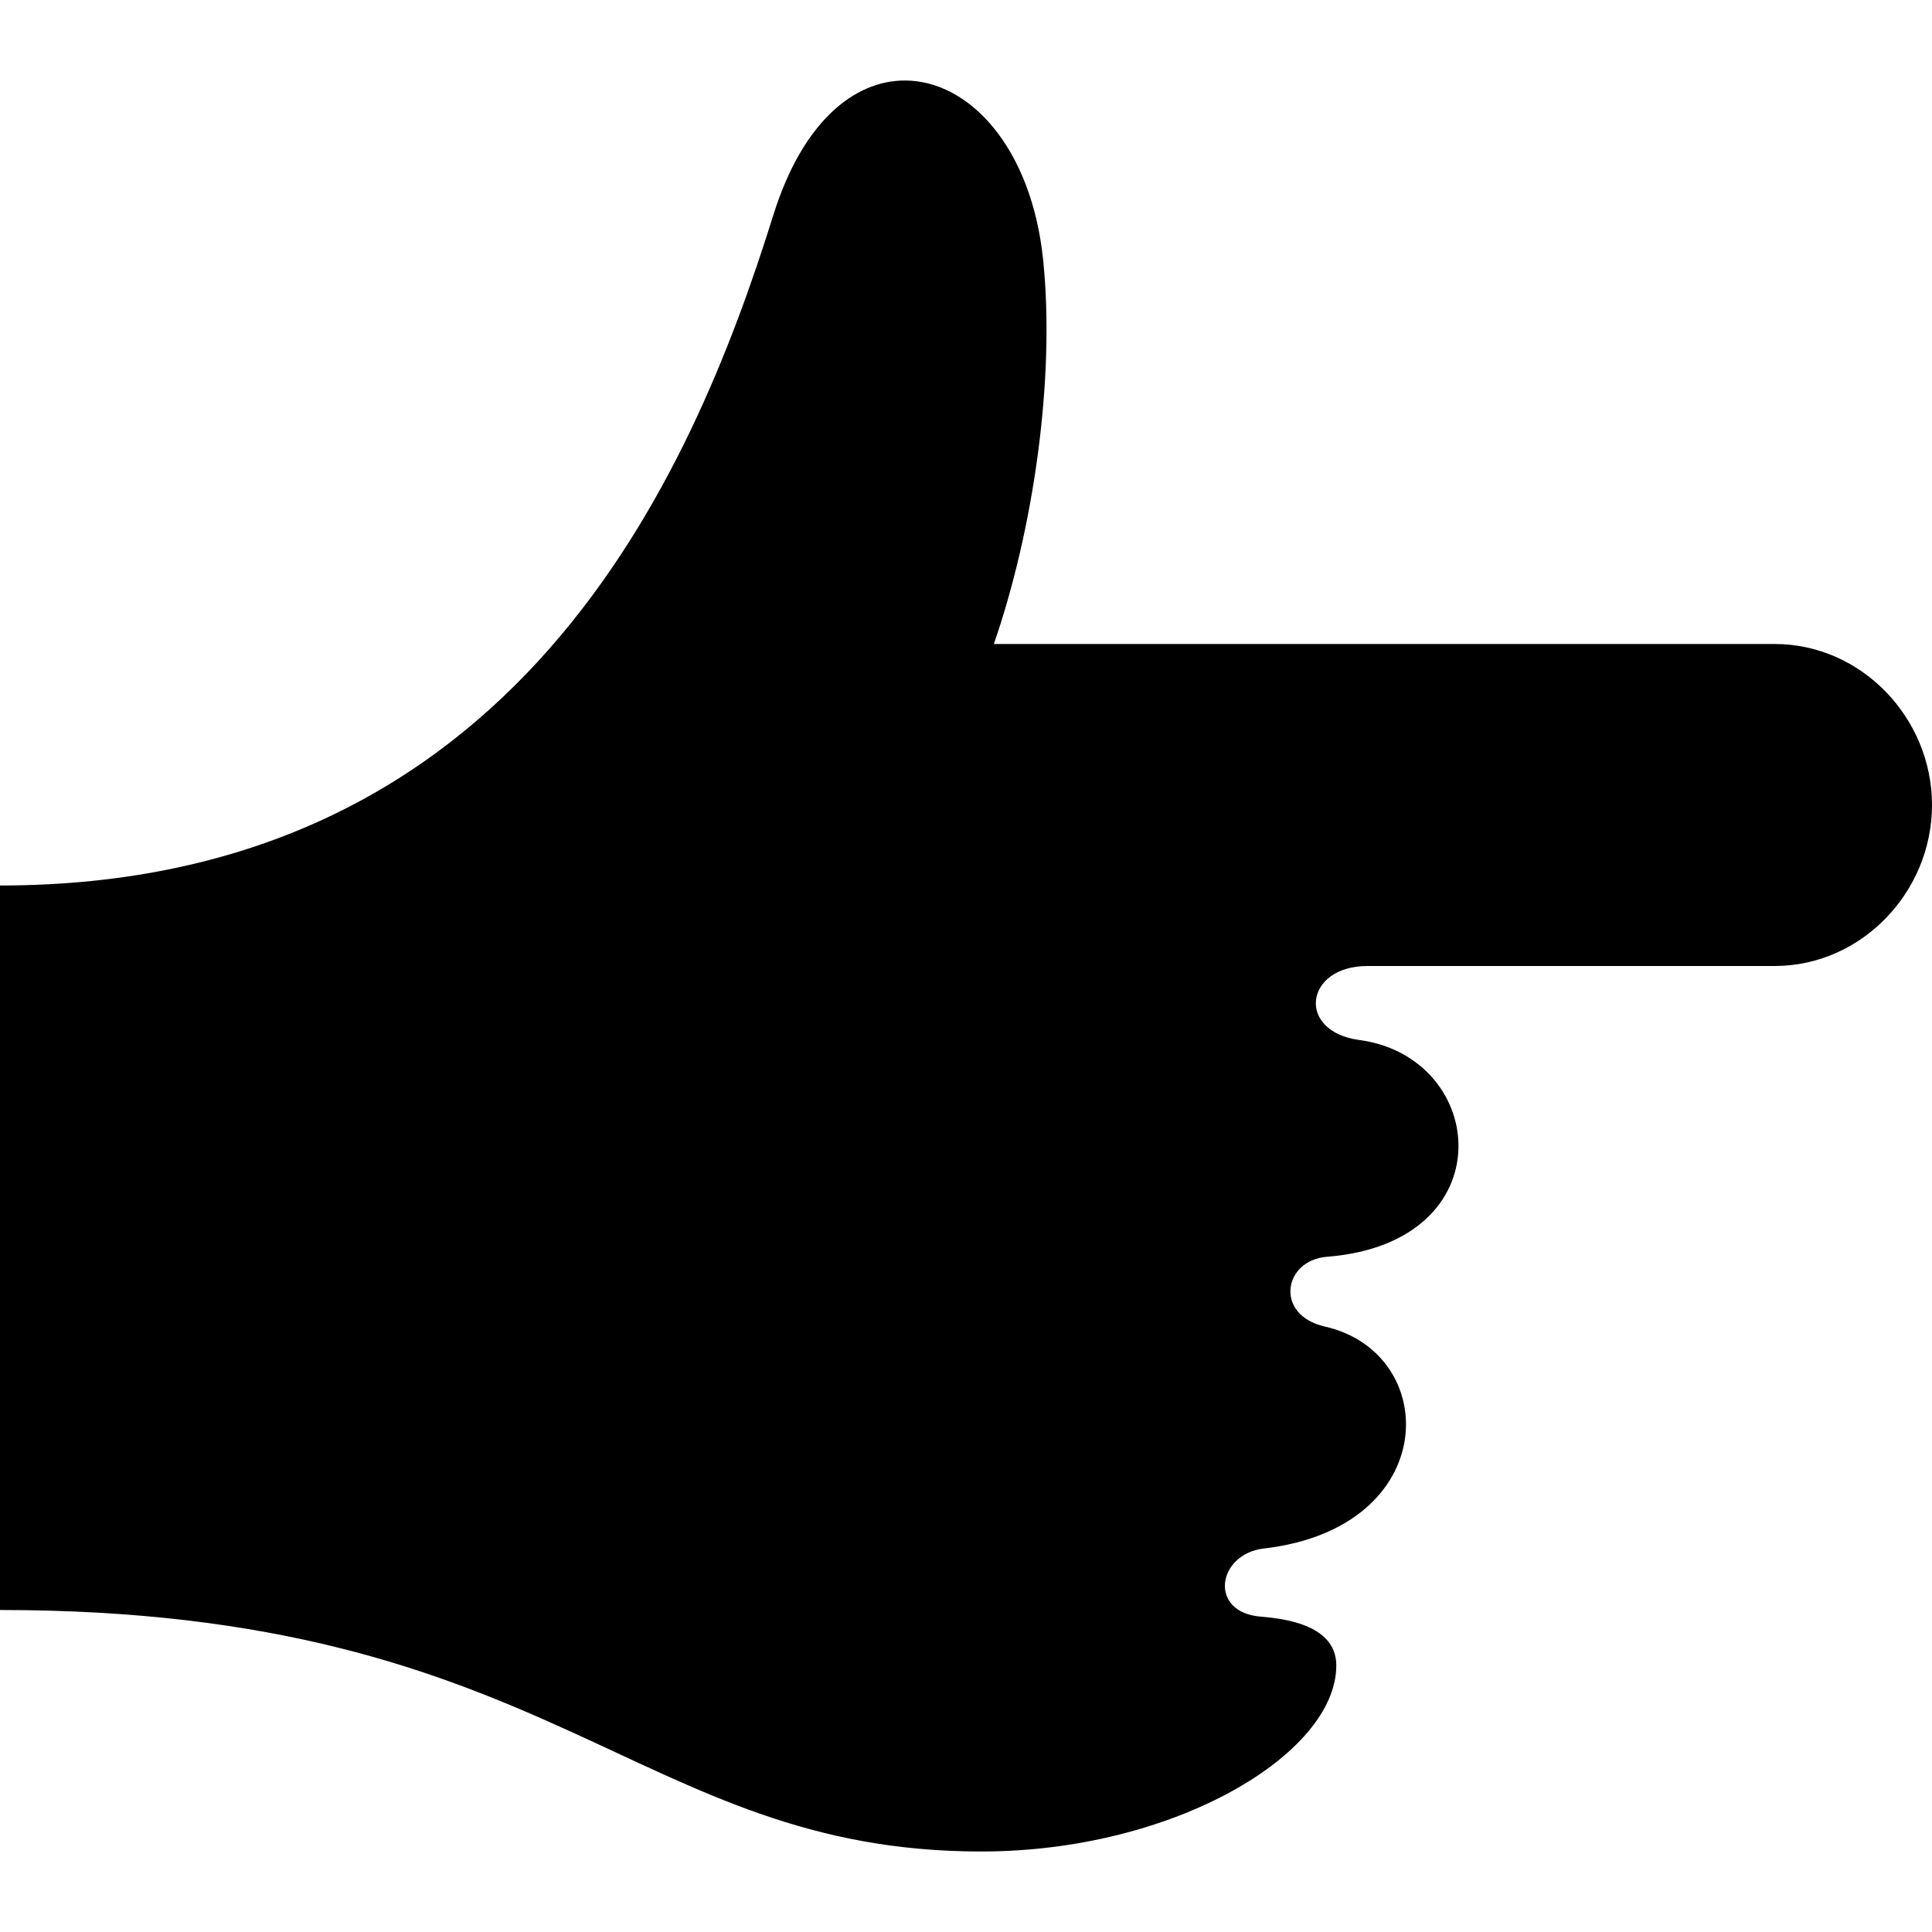 <svg xmlns="http://www.w3.org/2000/svg" width="24" height="24" viewBox="0 0 24 24"><path d="M9.608 2.668c.361-1.154 1.003-1.668 1.632-1.668.8 0 1.576.832 1.719 2.234.15 1.477-.122 3.347-.613 4.766h9.699c1.08 0 1.955.92 1.955 2s-.875 2-1.955 2h-5.058c-.784 0-.885.814-.103.919 1.604.215 1.817 2.519-.399 2.693-.546.043-.655.725-.027.867 1.444.326 1.458 2.5-.758 2.757-.579.067-.696.796-.034.847.67.052.934.282.934.607 0 1.1-2.019 2.31-4.41 2.31-4.294 0-5.305-3-12.19-3v-9c6.406 0 8.587-5.062 9.608-8.332z"/></svg>